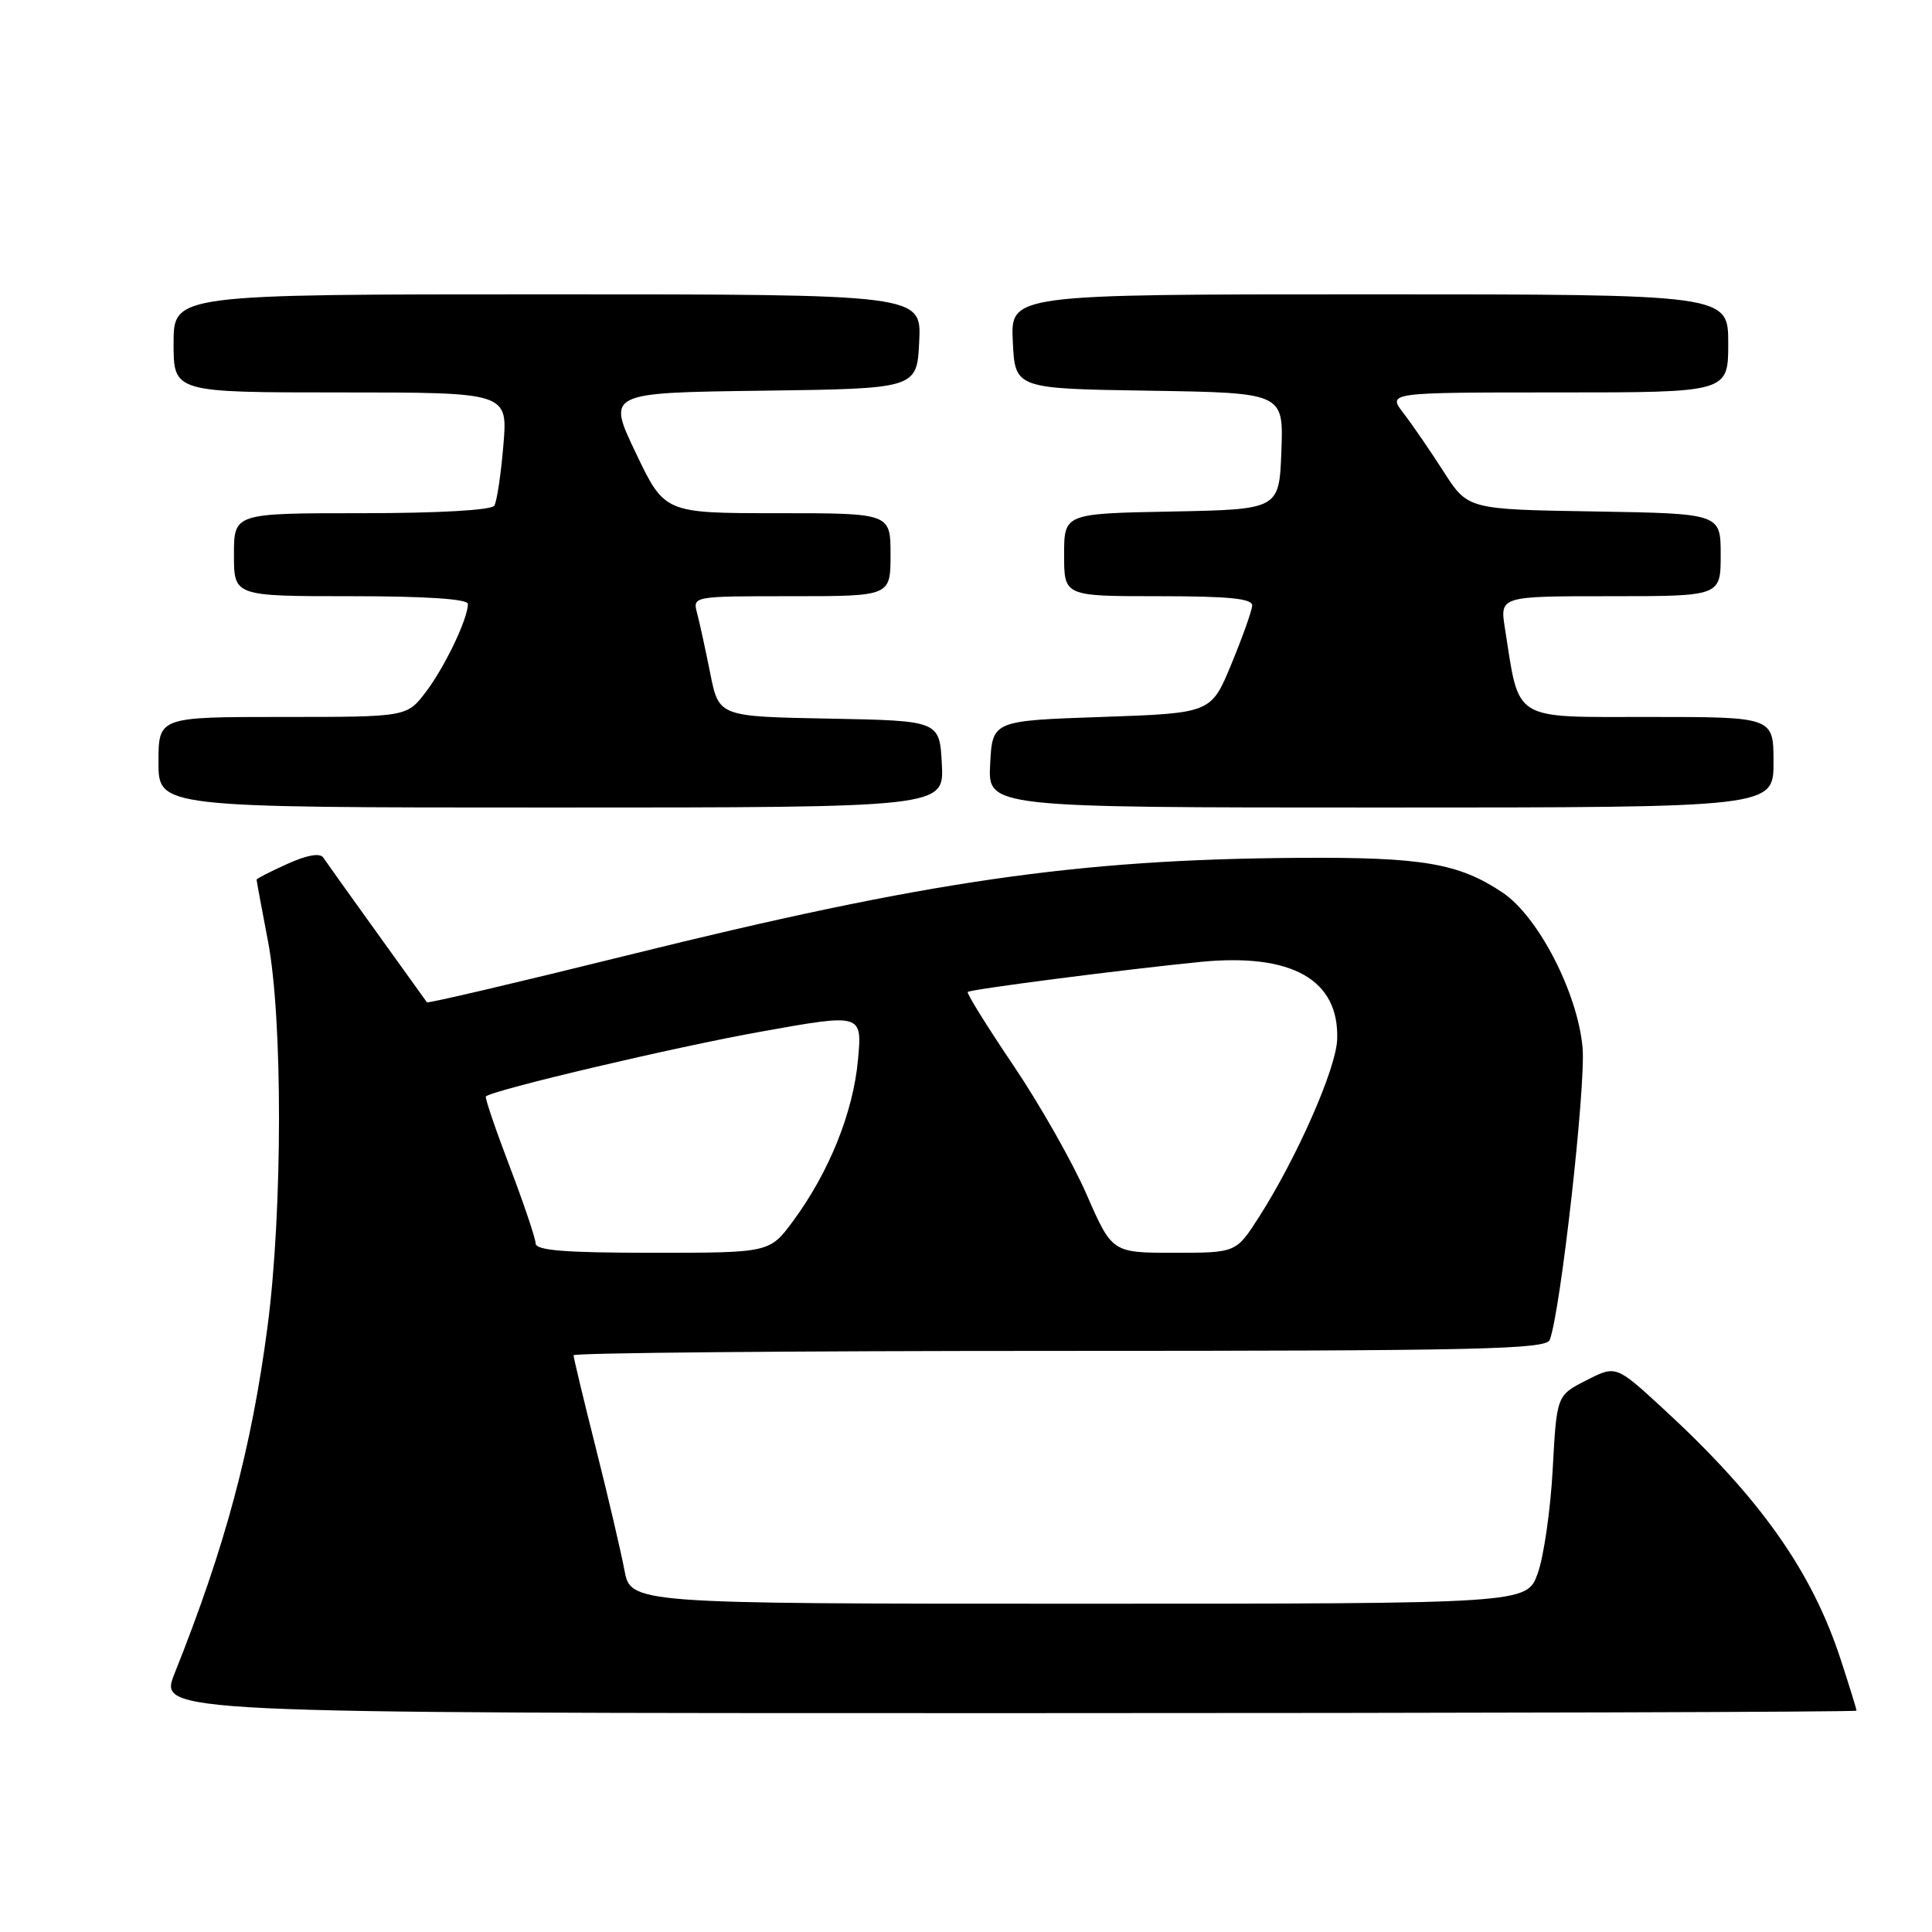 <?xml version="1.0" encoding="UTF-8" standalone="no"?>
<!DOCTYPE svg PUBLIC "-//W3C//DTD SVG 1.1//EN" "http://www.w3.org/Graphics/SVG/1.1/DTD/svg11.dtd" >
<svg xmlns="http://www.w3.org/2000/svg" xmlns:xlink="http://www.w3.org/1999/xlink" version="1.1" viewBox="0 0 256 256">
 <g >
 <path fill="currentColor"
d=" M 246.00 226.67 C 246.00 226.48 245.06 223.44 243.91 219.92 C 240.08 208.16 233.19 198.43 220.31 186.59 C 214.12 180.90 214.12 180.90 210.20 182.90 C 206.27 184.90 206.27 184.90 205.74 194.70 C 205.45 200.09 204.55 206.30 203.75 208.50 C 202.30 212.50 202.30 212.50 142.93 212.50 C 83.56 212.50 83.56 212.50 82.73 208.00 C 82.26 205.53 80.56 198.25 78.94 191.83 C 77.32 185.41 76.00 179.90 76.00 179.58 C 76.00 179.26 104.98 179.00 140.39 179.00 C 195.91 179.00 204.86 178.80 205.35 177.54 C 206.78 173.82 210.14 143.90 209.70 138.84 C 209.07 131.60 203.83 121.43 199.10 118.27 C 193.27 114.37 188.46 113.56 172.00 113.67 C 142.63 113.87 122.82 116.75 83.14 126.58 C 68.64 130.17 56.68 132.98 56.57 132.81 C 56.45 132.64 53.46 128.48 49.93 123.57 C 46.39 118.66 43.20 114.18 42.83 113.63 C 42.40 112.99 40.66 113.30 38.08 114.47 C 35.83 115.48 34.00 116.42 34.00 116.56 C 34.00 116.71 34.67 120.35 35.50 124.66 C 37.48 134.98 37.45 160.44 35.46 175.70 C 33.33 191.95 29.84 204.96 23.13 221.75 C 21.03 227.00 21.03 227.00 133.51 227.00 C 195.38 227.00 246.00 226.85 246.00 226.67 Z  M 124.80 101.25 C 124.50 95.50 124.50 95.50 109.87 95.22 C 95.25 94.95 95.25 94.95 94.11 89.22 C 93.48 86.08 92.70 82.49 92.37 81.25 C 91.77 79.00 91.77 79.00 104.88 79.00 C 118.00 79.00 118.00 79.00 118.00 73.50 C 118.00 68.00 118.00 68.00 103.03 68.00 C 88.06 68.00 88.06 68.00 84.25 60.02 C 80.43 52.04 80.43 52.04 100.97 51.77 C 121.50 51.50 121.50 51.50 121.80 45.25 C 122.10 39.00 122.10 39.00 72.55 39.00 C 23.00 39.00 23.00 39.00 23.00 45.50 C 23.00 52.00 23.00 52.00 45.15 52.00 C 67.29 52.00 67.29 52.00 66.70 59.00 C 66.38 62.85 65.84 66.45 65.50 67.00 C 65.13 67.60 58.14 68.00 47.94 68.00 C 31.00 68.00 31.00 68.00 31.00 73.50 C 31.00 79.00 31.00 79.00 46.50 79.00 C 56.49 79.00 62.00 79.37 62.00 80.03 C 62.00 81.99 58.93 88.40 56.42 91.70 C 53.90 95.00 53.90 95.00 37.45 95.00 C 21.00 95.00 21.00 95.00 21.00 101.00 C 21.00 107.00 21.00 107.00 73.05 107.00 C 125.10 107.00 125.10 107.00 124.80 101.25 Z  M 235.00 101.00 C 235.00 95.00 235.00 95.00 218.54 95.00 C 200.20 95.00 201.37 95.72 199.41 83.25 C 198.74 79.00 198.74 79.00 213.37 79.00 C 228.00 79.00 228.00 79.00 228.00 73.52 C 228.00 68.05 228.00 68.05 211.25 67.77 C 194.50 67.50 194.50 67.50 191.29 62.50 C 189.53 59.75 187.13 56.26 185.97 54.75 C 183.85 52.00 183.85 52.00 206.42 52.00 C 229.00 52.00 229.00 52.00 229.00 45.50 C 229.00 39.00 229.00 39.00 181.45 39.00 C 133.90 39.00 133.90 39.00 134.20 45.25 C 134.50 51.50 134.50 51.50 152.29 51.77 C 170.08 52.05 170.08 52.05 169.79 59.77 C 169.50 67.50 169.50 67.50 155.25 67.78 C 141.00 68.05 141.00 68.05 141.00 73.53 C 141.00 79.00 141.00 79.00 153.50 79.00 C 162.87 79.00 165.98 79.31 165.92 80.25 C 165.88 80.94 164.64 84.42 163.16 88.00 C 160.48 94.50 160.48 94.50 145.99 95.00 C 131.50 95.50 131.50 95.50 131.20 101.25 C 130.90 107.00 130.90 107.00 182.95 107.00 C 235.00 107.00 235.00 107.00 235.00 101.00 Z  M 70.97 164.75 C 70.95 164.06 69.40 159.46 67.52 154.53 C 65.64 149.59 64.23 145.44 64.38 145.29 C 65.23 144.44 89.46 138.73 100.88 136.69 C 114.26 134.29 114.26 134.29 113.68 140.50 C 113.04 147.42 109.85 155.33 105.12 161.75 C 101.99 166.00 101.99 166.00 86.49 166.00 C 74.78 166.00 70.99 165.69 70.97 164.75 Z  M 143.97 158.25 C 142.11 153.99 137.73 146.28 134.25 141.13 C 130.77 135.97 128.06 131.61 128.23 131.44 C 128.58 131.09 148.96 128.46 159.04 127.46 C 171.20 126.26 177.48 129.82 177.18 137.75 C 177.04 141.62 171.82 153.45 166.83 161.25 C 163.79 166.00 163.79 166.00 155.58 166.00 C 147.36 166.00 147.36 166.00 143.97 158.25 Z "/>
</g>
</svg>